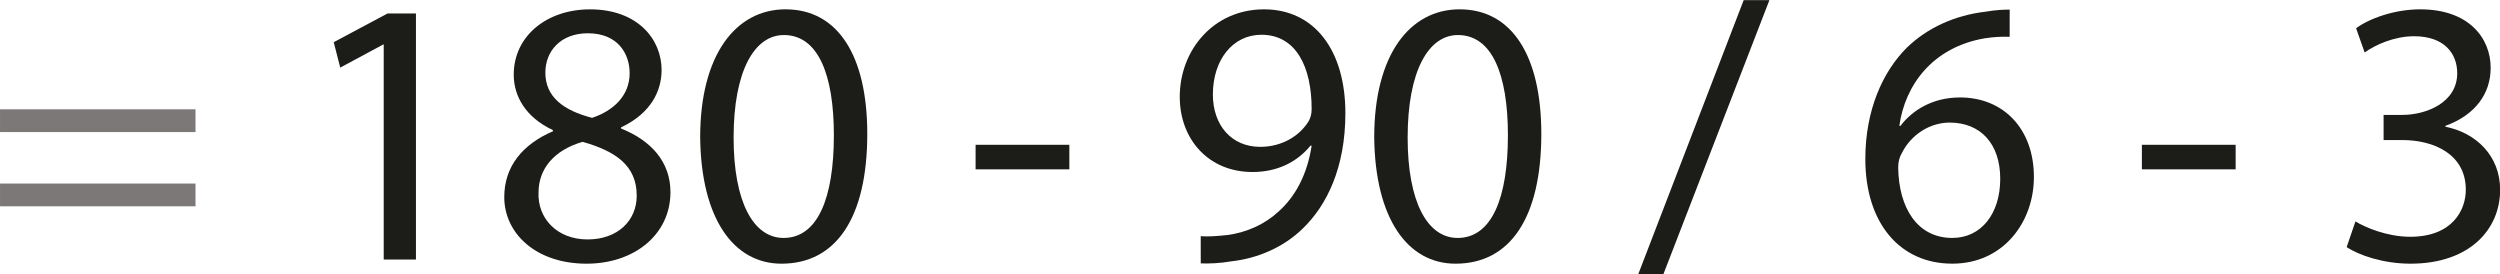 <svg id="svg44642" version="1.1" viewBox="0 0 46.622 5.115" xmlns="http://www.w3.org/2000/svg">
 <title id="title44730">img_35</title>
 <g id="layer1" transform="translate(-93.106 -120.66)">
  <g id="use37117" transform="matrix(.353 0 0 .353 92.825 125.5)" style="fill:#7d7878">
   <path id="path44560" d="m11.125-6.734v-1.203h-10.328v1.203zm0 3.922v-1.203h-10.328v1.203z"/>
  </g>
  <g id="g44722">
   <g id="use37123" transform="matrix(.353 0 0 .353 98.596 125.5)" style="fill:#1c1c19">
    <path id="path44564" d="m4.719 0h1.703v-13h-1.5l-2.844 1.516 0.344 1.344 2.266-1.219h0.031z"/>
   </g>
   <g id="use37125" transform="matrix(.353 0 0 .353 102.25 125.5)" style="fill:#1c1c19">
    <path id="path44568" d="m5.094 0.219c2.484 0 4.422-1.516 4.422-3.781 0-1.578-1-2.719-2.609-3.359v-0.062c1.594-0.75 2.141-1.938 2.141-3.031 0-1.625-1.266-3.203-3.781-3.203-2.281 0-4.031 1.406-4.031 3.453 0 1.125 0.625 2.25 2.062 2.922l0.016 0.062c-1.594 0.688-2.578 1.844-2.578 3.484 0 1.891 1.641 3.516 4.359 3.516zm0.047-1.281c-1.656 0-2.656-1.156-2.594-2.484 0-1.234 0.812-2.234 2.328-2.672 1.766 0.5 2.859 1.266 2.859 2.844 0 1.328-1.016 2.312-2.594 2.312zm0.016-10.891c1.578 0 2.203 1.078 2.203 2.109 0 1.188-0.859 1.984-1.984 2.359-1.5-0.391-2.469-1.094-2.469-2.391 0-1.125 0.797-2.078 2.25-2.078z"/>
   </g>
   <g id="use37127" transform="matrix(.353 0 0 .353 105.91 125.5)" style="fill:#1c1c19">
    <path id="path44572" d="m5.234-13.219c-2.641 0-4.516 2.406-4.516 6.766 0.047 4.297 1.766 6.672 4.297 6.672 2.891 0 4.531-2.438 4.531-6.859 0-4.141-1.562-6.578-4.312-6.578zm-0.094 1.359c1.812 0 2.641 2.094 2.641 5.297 0 3.328-0.859 5.422-2.656 5.422-1.609 0-2.641-1.922-2.641-5.297 0-3.547 1.109-5.422 2.656-5.422z"/>
   </g>
  </g>
  <g id="use37131" transform="matrix(.353 0 0 .353 111.09 125.5)" style="fill:#1c1c19">
   <path id="path44576" d="m0.594-6.062v1.297h4.953v-1.297z"/>
  </g>
  <g id="g44728">
   <g id="use37135" transform="matrix(.353 0 0 .353 114.82 125.5)" style="fill:#1c1c19">
    <path id="path44580" d="m1.922 0.203c0.422 0.016 0.984 0 1.625-0.109 1.391-0.156 2.766-0.75 3.766-1.734 1.281-1.234 2.25-3.234 2.25-6.094 0-3.328-1.641-5.484-4.297-5.484-2.672 0-4.453 2.156-4.453 4.625 0 2.219 1.5 3.969 3.844 3.969 1.297 0 2.344-0.516 3.062-1.391h0.062c-0.234 1.531-0.859 2.672-1.719 3.453-0.75 0.703-1.703 1.125-2.719 1.266-0.609 0.062-1.047 0.094-1.422 0.062zm3.203-12.078c1.828 0 2.656 1.688 2.656 3.922 0 0.266-0.062 0.469-0.156 0.641-0.469 0.766-1.391 1.359-2.562 1.359-1.516 0-2.5-1.141-2.5-2.766 0-1.844 1.062-3.156 2.562-3.156z"/>
   </g>
   <g id="use37137" transform="matrix(.353 0 0 .353 118.48 125.5)" style="fill:#1c1c19">
    <path id="path44584" d="m5.234-13.219c-2.641 0-4.516 2.406-4.516 6.766 0.047 4.297 1.766 6.672 4.297 6.672 2.891 0 4.531-2.438 4.531-6.859 0-4.141-1.562-6.578-4.312-6.578zm-0.094 1.359c1.812 0 2.641 2.094 2.641 5.297 0 3.328-0.859 5.422-2.656 5.422-1.609 0-2.641-1.922-2.641-5.297 0-3.547 1.109-5.422 2.656-5.422z"/>
   </g>
  </g>
  <g id="use37141" transform="matrix(.353 0 0 .353 123.66 125.5)" style="fill:#1c1c19">
   <path id="path44588" d="m1.312 0.797 5.609-14.5h-1.359l-5.578 14.5z"/>
  </g>
  <g id="use37145" transform="matrix(.353 0 0 .353 127.65 125.5)" style="fill:#1c1c19">
   <path id="path44592" d="m8.312-13.203c-0.312 0-0.75 0.016-1.266 0.109-1.641 0.188-3.094 0.859-4.172 1.906-1.281 1.281-2.188 3.312-2.188 5.875 0 3.375 1.812 5.531 4.594 5.531 2.703 0 4.312-2.203 4.312-4.578 0-2.547-1.609-4.203-3.906-4.203-1.453 0-2.531 0.688-3.141 1.5h-0.062c0.297-2.141 1.75-4.156 4.516-4.625 0.5-0.078 0.953-0.094 1.312-0.078zm-3.031 12.062c-1.844 0-2.828-1.578-2.859-3.719 0-0.328 0.078-0.578 0.203-0.781 0.469-0.938 1.453-1.594 2.516-1.594 1.625 0 2.672 1.109 2.672 2.969s-1.016 3.125-2.531 3.125z"/>
  </g>
  <g id="use37149" transform="matrix(.353 0 0 .353 132.84 125.5)" style="fill:#1c1c19">
   <path id="path44596" d="m0.594-6.062v1.297h4.953v-1.297z"/>
  </g>
  <g id="use37153" transform="matrix(.353 0 0 .353 136.57 125.5)" style="fill:#1c1c19">
   <path id="path44600" d="m0.844-0.656c0.641 0.422 1.922 0.875 3.375 0.875 3.125 0 4.734-1.812 4.734-3.906 0-1.812-1.297-3.016-2.891-3.328v-0.047c1.594-0.578 2.391-1.719 2.391-3.062 0-1.578-1.156-3.094-3.719-3.094-1.391 0-2.719 0.5-3.391 1l0.453 1.281c0.562-0.406 1.562-0.859 2.609-0.859 1.609 0 2.281 0.922 2.281 1.953 0 1.547-1.625 2.203-2.906 2.203h-0.984v1.328h0.984c1.703 0 3.344 0.766 3.359 2.594 0.016 1.078-0.688 2.516-2.938 2.516-1.219 0-2.391-0.5-2.891-0.812z"/>
  </g>
 </g>
</svg>
